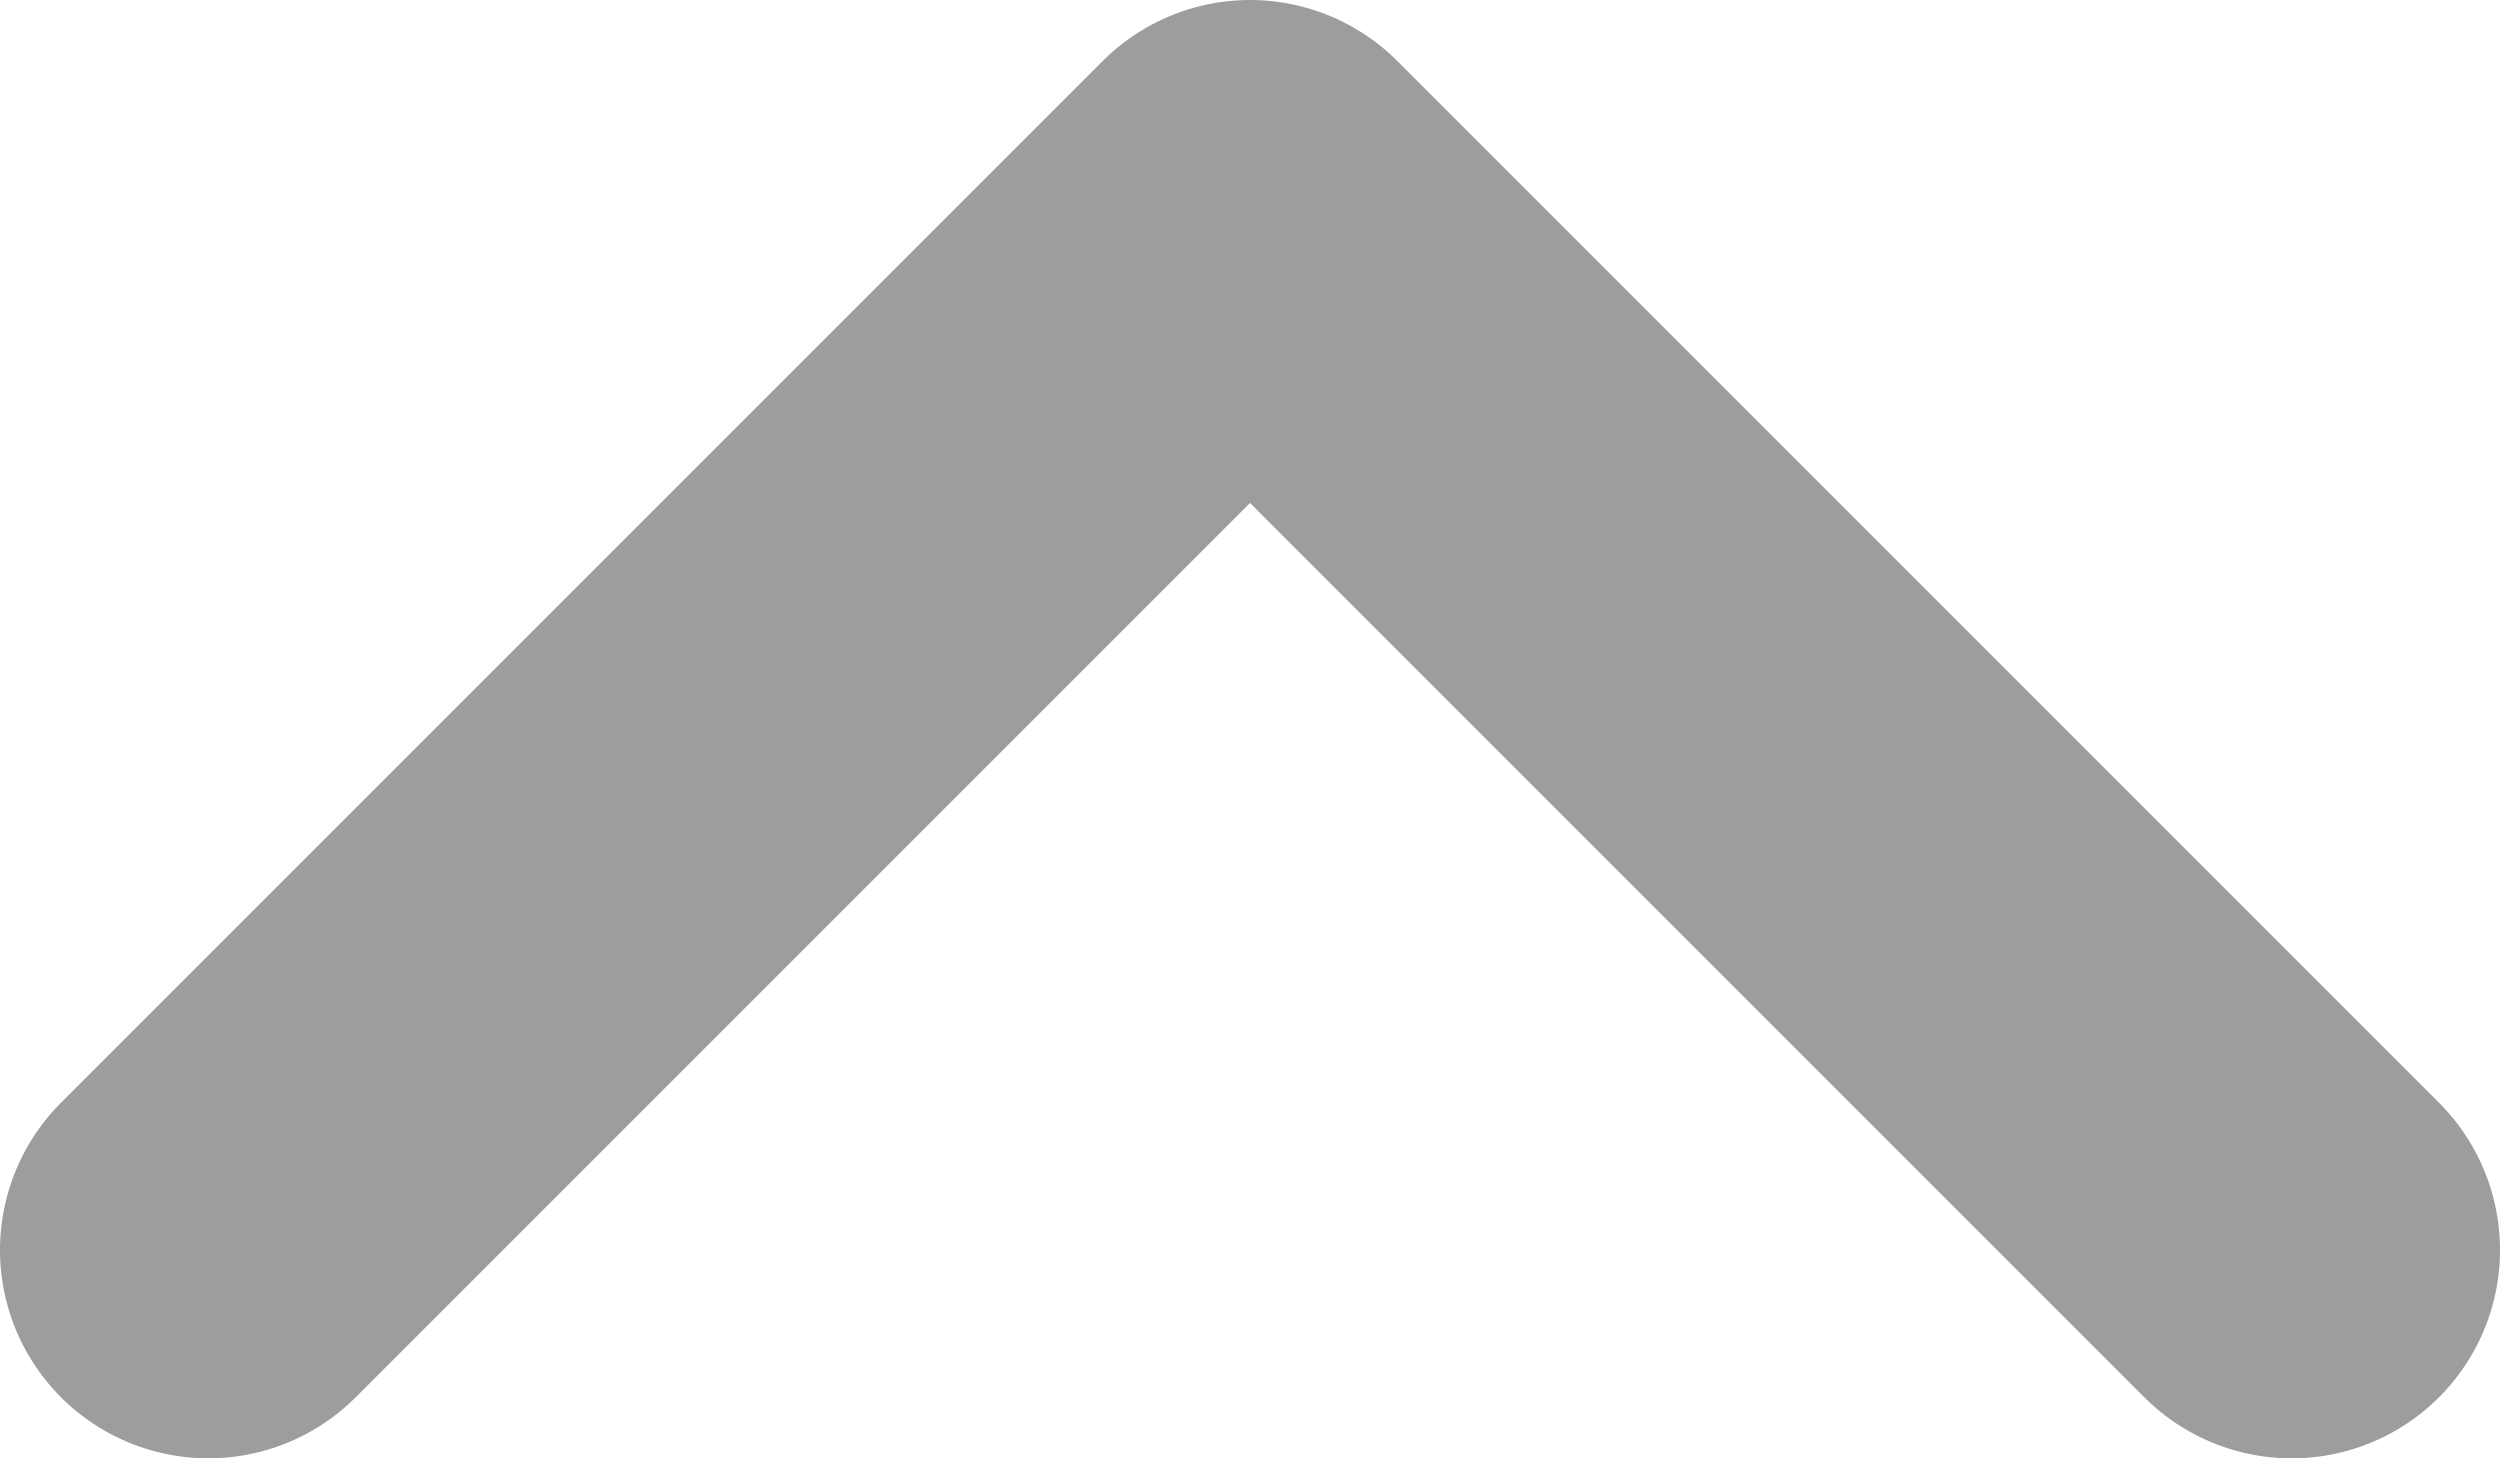 <svg width="12" height="7" viewBox="0 0 12 7" fill="none" xmlns="http://www.w3.org/2000/svg">
<path d="M1 6L6 1L11 6" stroke="#9D9D9D" stroke-width="2" stroke-linecap="round" stroke-linejoin="round"/>
</svg>

